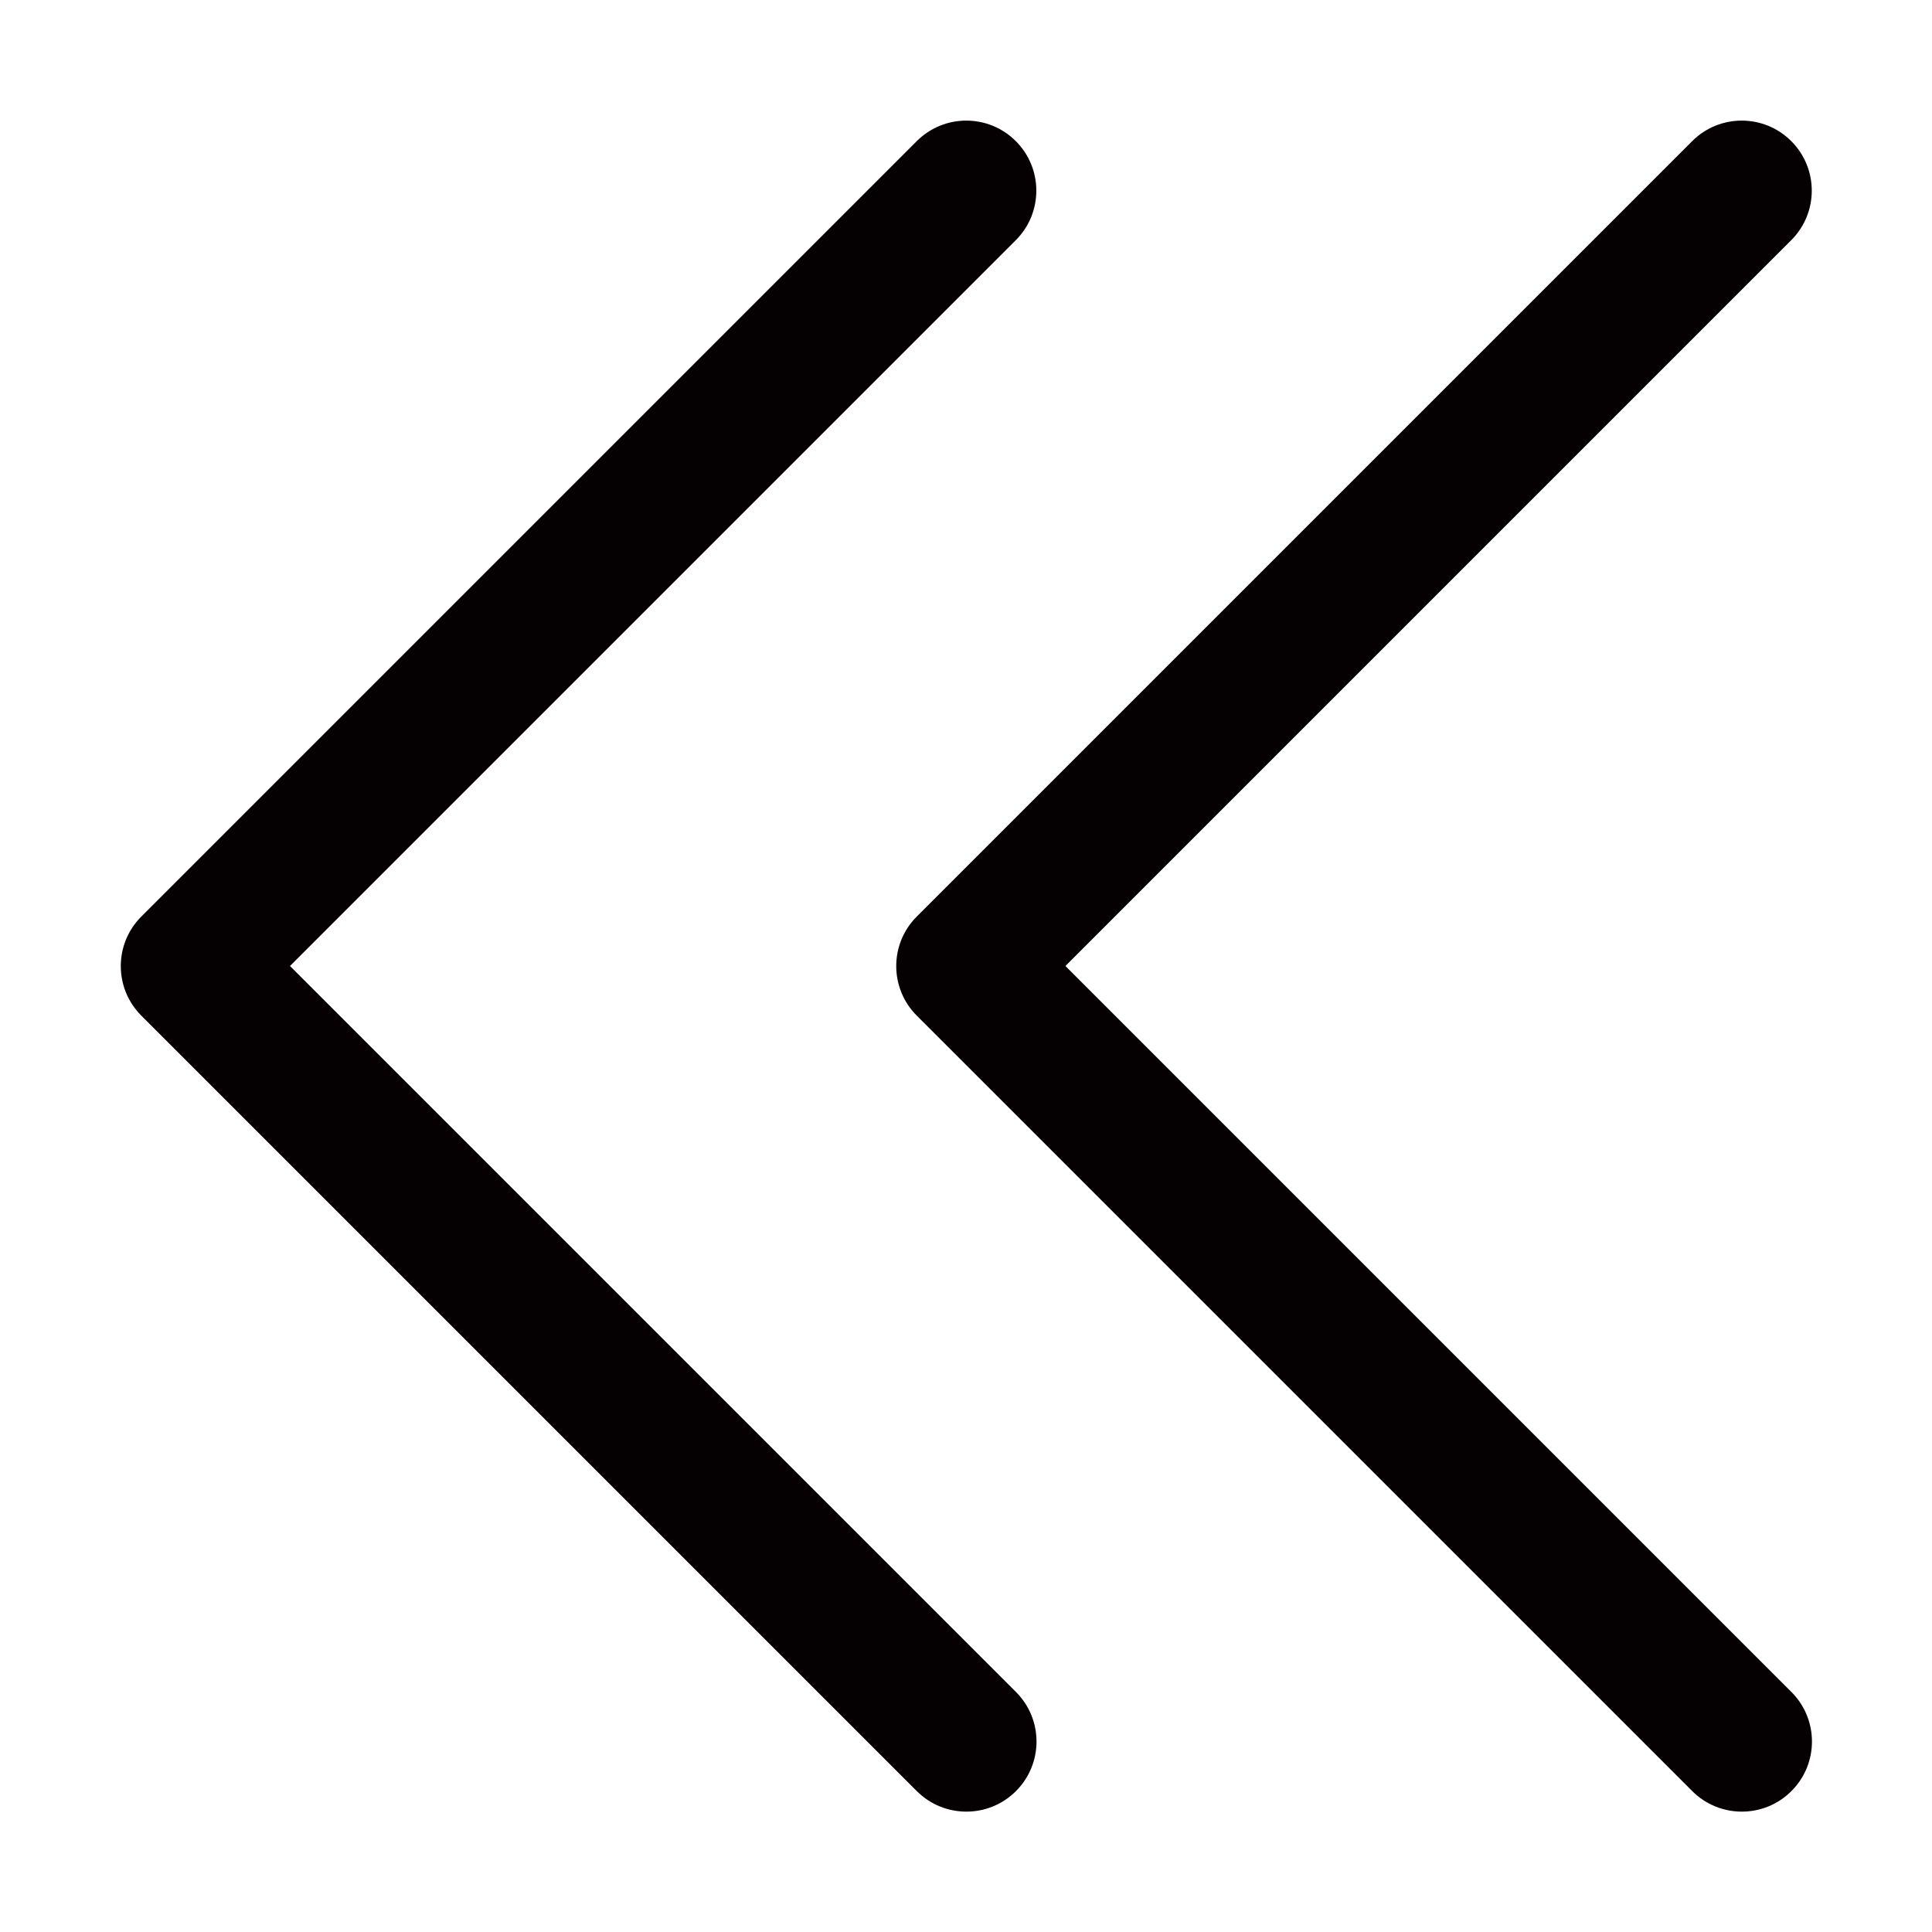<?xml version="1.0" standalone="no"?><!DOCTYPE svg PUBLIC "-//W3C//DTD SVG 1.1//EN" "http://www.w3.org/Graphics/SVG/1.1/DTD/svg11.dtd"><svg t="1611650649694" class="icon" viewBox="0 0 1024 1024" version="1.1" xmlns="http://www.w3.org/2000/svg" p-id="15471" xmlns:xlink="http://www.w3.org/1999/xlink" width="200" height="200"><defs><style type="text/css"></style></defs><path d="M74.9 485.8l411-411c14.5-14.5 38-14.5 52.5 0s14.5 38 0 52.5L153.7 512l384.8 384.8c14.5 14.5 14.5 38 0 52.5-7.3 7.3-16.8 10.9-26.3 10.9s-19-3.6-26.3-10.9l-411-411c-14.5-14.5-14.5-38 0-52.5z" fill="#050001" p-id="15472"></path><path d="M485.9 485.8l411-411c14.5-14.5 38-14.5 52.5 0s14.5 38 0 52.5L564.7 512l384.8 384.8c14.5 14.5 14.5 38 0 52.5-7.3 7.3-16.8 10.9-26.3 10.9s-19-3.6-26.3-10.9l-411-411c-14.5-14.5-14.5-38 0-52.5z" fill="#050001" p-id="15473"></path></svg>
